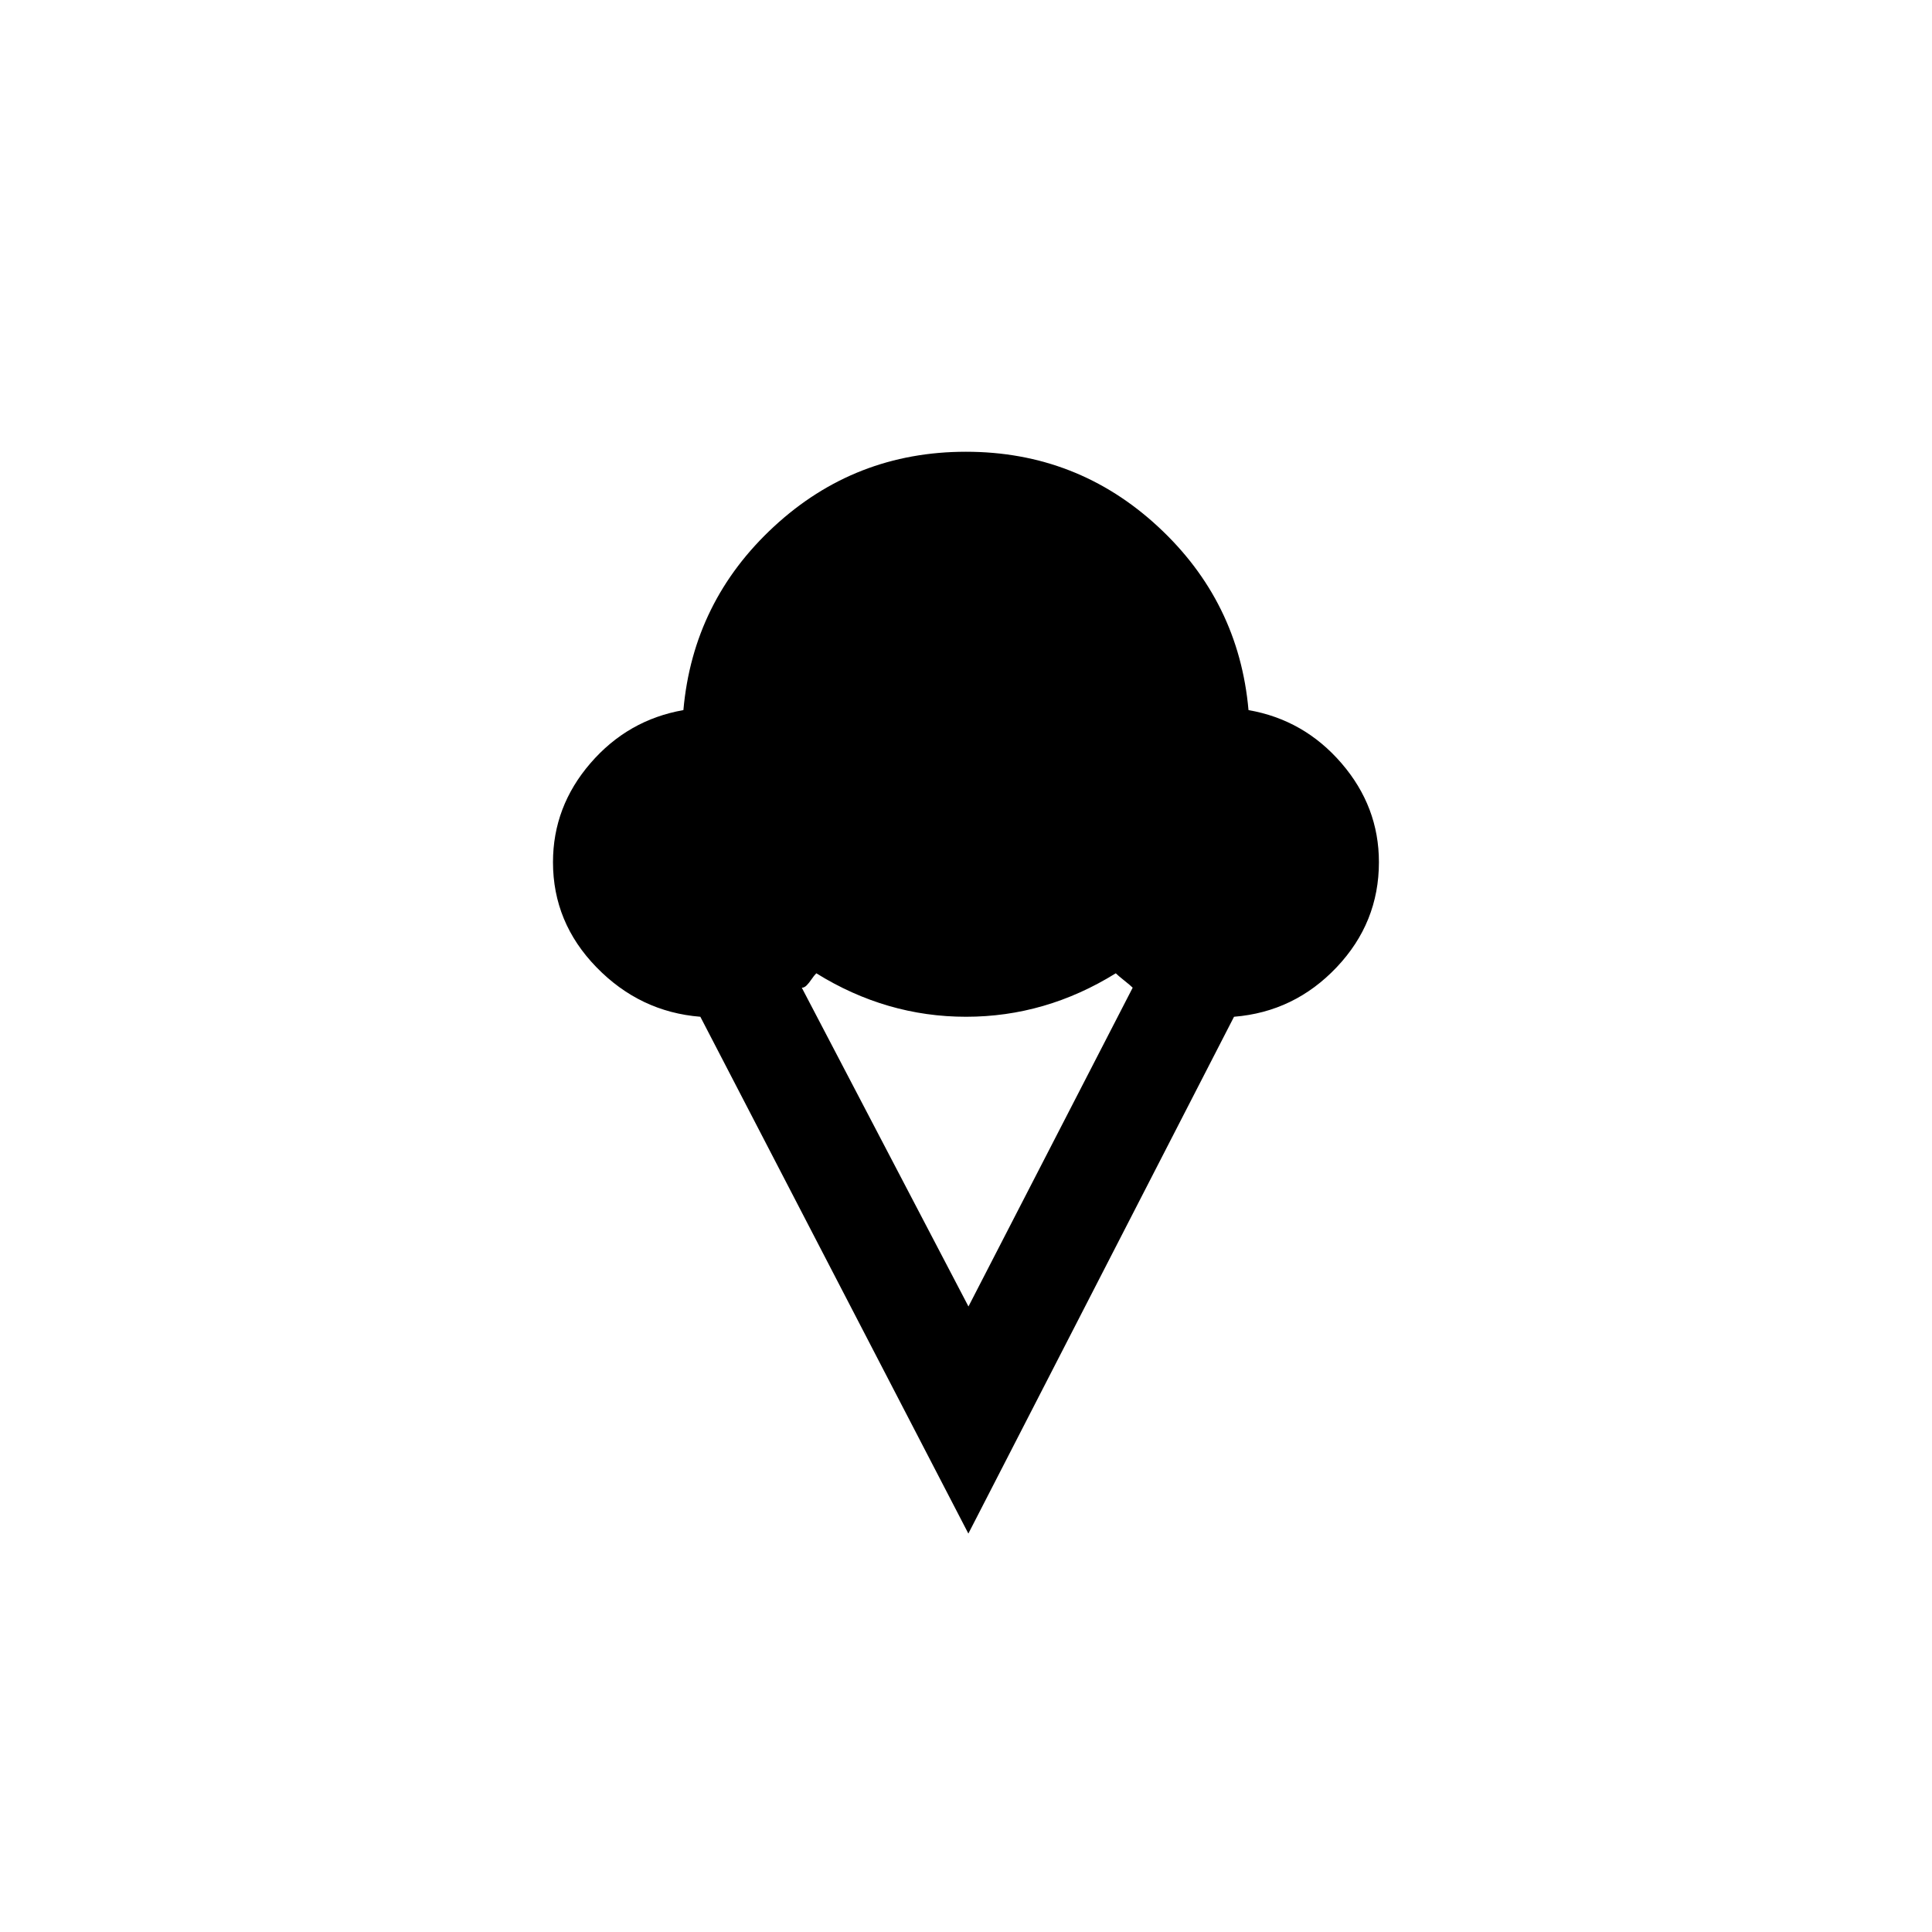 <!-- Generated by IcoMoon.io -->
<svg version="1.1" xmlns="http://www.w3.org/2000/svg" width="40" height="40" viewBox="0 0 40 40">
<title>mt-icecream</title>
<path d="M14.5 21.051q-1.251-0.1-2.151-1.025t-0.9-2.175q0-1.151 0.775-2.049t1.925-1.1q0.2-2.251 1.875-3.8t3.975-1.549 3.975 1.549 1.875 3.8q1.149 0.2 1.925 1.1t0.775 2.049q0 1.251-0.875 2.175t-2.125 1.025l-5.5 10.7zM16.6 20.449l3.451 6.6 3.4-6.6q-0.049-0.049-0.175-0.149t-0.175-0.149q-1.451 0.9-3.1 0.9t-3.1-0.9q-0.049 0.049-0.1 0.125t-0.1 0.125-0.1 0.049z"></path>
</svg>
